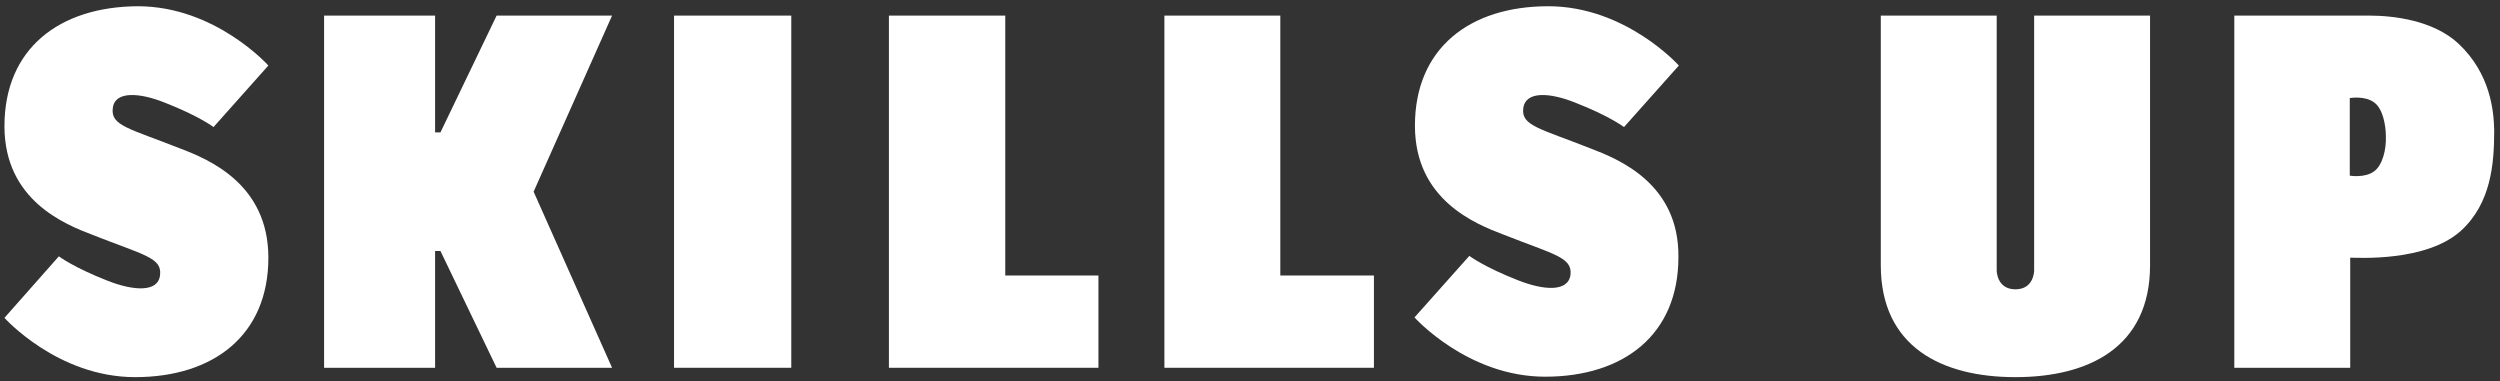 <?xml version="1.0" encoding="utf-8"?>
<!-- Generator: Adobe Illustrator 22.1.0, SVG Export Plug-In . SVG Version: 6.00 Build 0)  -->
<svg version="1.1" id="Isolation_Mode" xmlns="http://www.w3.org/2000/svg" xmlns:xlink="http://www.w3.org/1999/xlink" x="0px"
	 y="0px" viewBox="0 0 560.8 85.5" style="enable-background:new 0 0 560.8 85.5;" xml:space="preserve">
<rect x="0" y="0" width="560.8" height="85.5" fill="#333333" stroke="none"/>
<style type="text/css">
	.st0{fill:#FFFFFF;}
</style>
<g>
	<path class="st0" d="M40.4,33.3c-11.4-4.5-15.6-5.1-15.1-9c0.4-4,6.1-3.5,11.6-1.3c7.7,3,11,5.5,11,5.5l12.3-13.8
		c0,0-11.9-13.3-29.3-13.3C13.3,1.5,1,10.9,1,28.3c0,16.6,13.5,22,19.8,24.4c11.4,4.5,15.6,5.1,15.1,9c-0.4,4-6.1,3.5-11.7,1.3
		c-7.7-3-11-5.5-11-5.5L1,71.3c0,0,11.9,13.3,29.3,13.3c17.6,0,29.9-9.4,29.9-26.8C60.2,41.2,46.7,35.7,40.4,33.3"/>
	<path class="st0" d="M356.8,33.3c-11.4-4.5-15.6-5.1-15.1-9c0.5-4,6.1-3.5,11.6-1.3c7.7,3,11,5.5,11,5.5l12.3-13.8
		c0,0-11.9-13.3-29.3-13.3c-17.6,0-29.9,9.4-29.9,26.8c0,16.6,13.5,22,19.8,24.4c11.4,4.5,15.5,5.1,15.1,9c-0.5,4-6.1,3.5-11.7,1.3
		c-7.7-3-11-5.5-11-5.5l-12.3,13.8c0,0,11.9,13.3,29.3,13.3c17.6,0,29.9-9.4,29.9-26.8C376.7,41.2,363.1,35.7,356.8,33.3"/>
	<polygon class="st0" points="199.4,3.5 225.5,3.5 225.5,61.8 246.4,61.8 246.4,82.5 199.4,82.5 	"/>
	<polygon class="st0" points="261.2,3.5 287.2,3.5 287.2,61.8 308.2,61.8 308.2,82.5 261.2,82.5 	"/>
	<path class="st0" d="M452.1,64.9c4.2,0,4.2-4.2,4.2-4.2V3.5h26v56c0,18.5-13.9,25.1-30.2,25.1c-16.4,0-30.2-6.7-30.2-25.1v-56h26
		v57.2C447.9,60.7,447.9,64.9,452.1,64.9"/>
	<path class="st0" d="M551.5,9.8c-5.7-5.3-14.7-6.3-20-6.3h-30.3v79h26V57.8c1.6,0,17,1,24.8-6c6.8-6.2,7.5-15,7.5-22.6
		C559.4,24.9,558.7,16.6,551.5,9.8 M532.6,38.4c-2.1,1.6-5.5,1-5.5,1V22c0,0,3.4-0.6,5.5,1c1.9,1.4,2.6,5,2.6,7.7
		C535.3,33.4,534.5,37,532.6,38.4"/>
	<rect x="151.2" y="3.5" class="st0" width="26.3" height="79"/>
	<polygon class="st0" points="111.4,3.5 98.8,29.7 97.6,29.7 97.6,3.5 72.7,3.5 72.7,82.5 97.6,82.5 97.6,56.3 98.8,56.3 
		111.4,82.5 137.3,82.5 119.7,43 137.3,3.5 	"/>
</g>
</svg>
